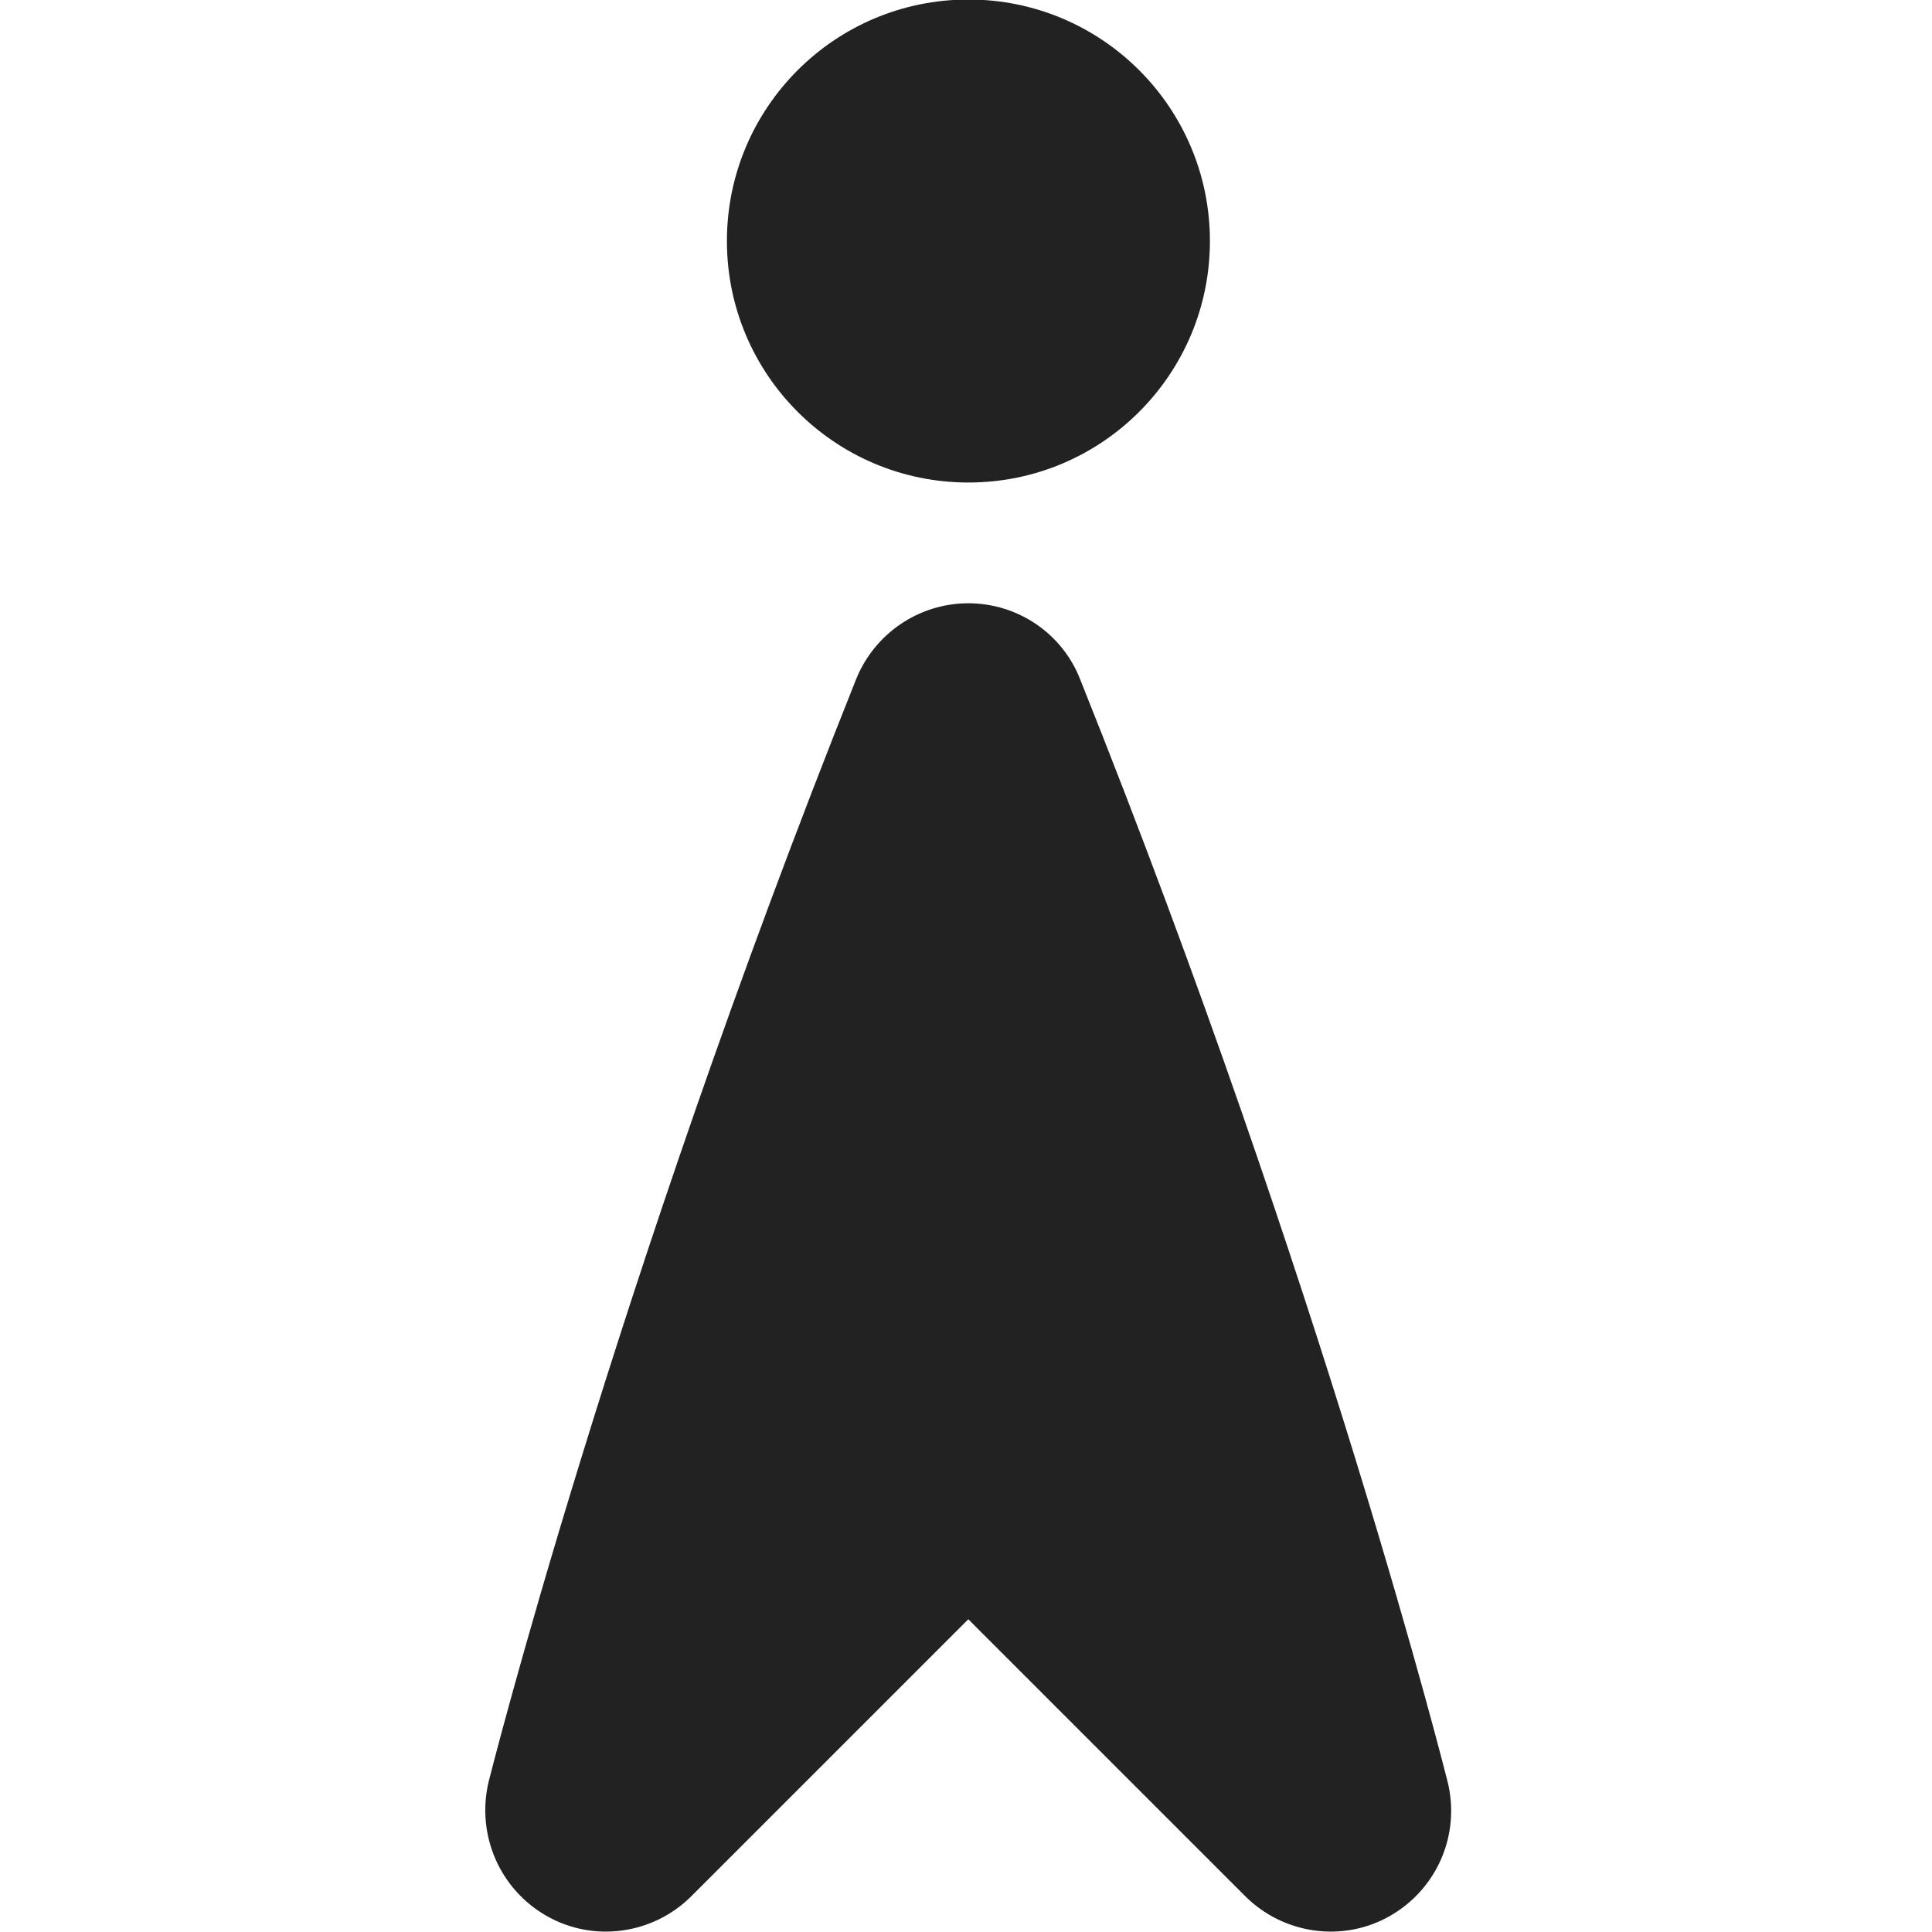 <?xml version="1.0" encoding="UTF-8"?>
<svg height="16px" viewBox="0 0 16 16" width="16px" xmlns="http://www.w3.org/2000/svg">
    <path d="m 8.02 -0.004 c -1.105 0 -2 0.895 -2 2 c 0 1.105 0.895 2 2 2 s 2 -0.895 2 -2 c 0 -1.105 -0.895 -2 -2 -2 z m 0 5 c -0.41 0 -0.777 0.25 -0.93 0.629 c -2.023 5.062 -3.043 9.129 -3.043 9.129 c -0.105 0.438 0.09 0.891 0.48 1.113 c 0.391 0.223 0.883 0.152 1.199 -0.164 l 2.293 -2.293 l 2.293 2.293 c 0.316 0.316 0.809 0.387 1.199 0.164 c 0.391 -0.223 0.586 -0.676 0.477 -1.113 c 0 0 -1.016 -4.066 -3.043 -9.129 c -0.148 -0.379 -0.516 -0.629 -0.926 -0.629 z m 0 0" fill="#222222"/>
</svg>
